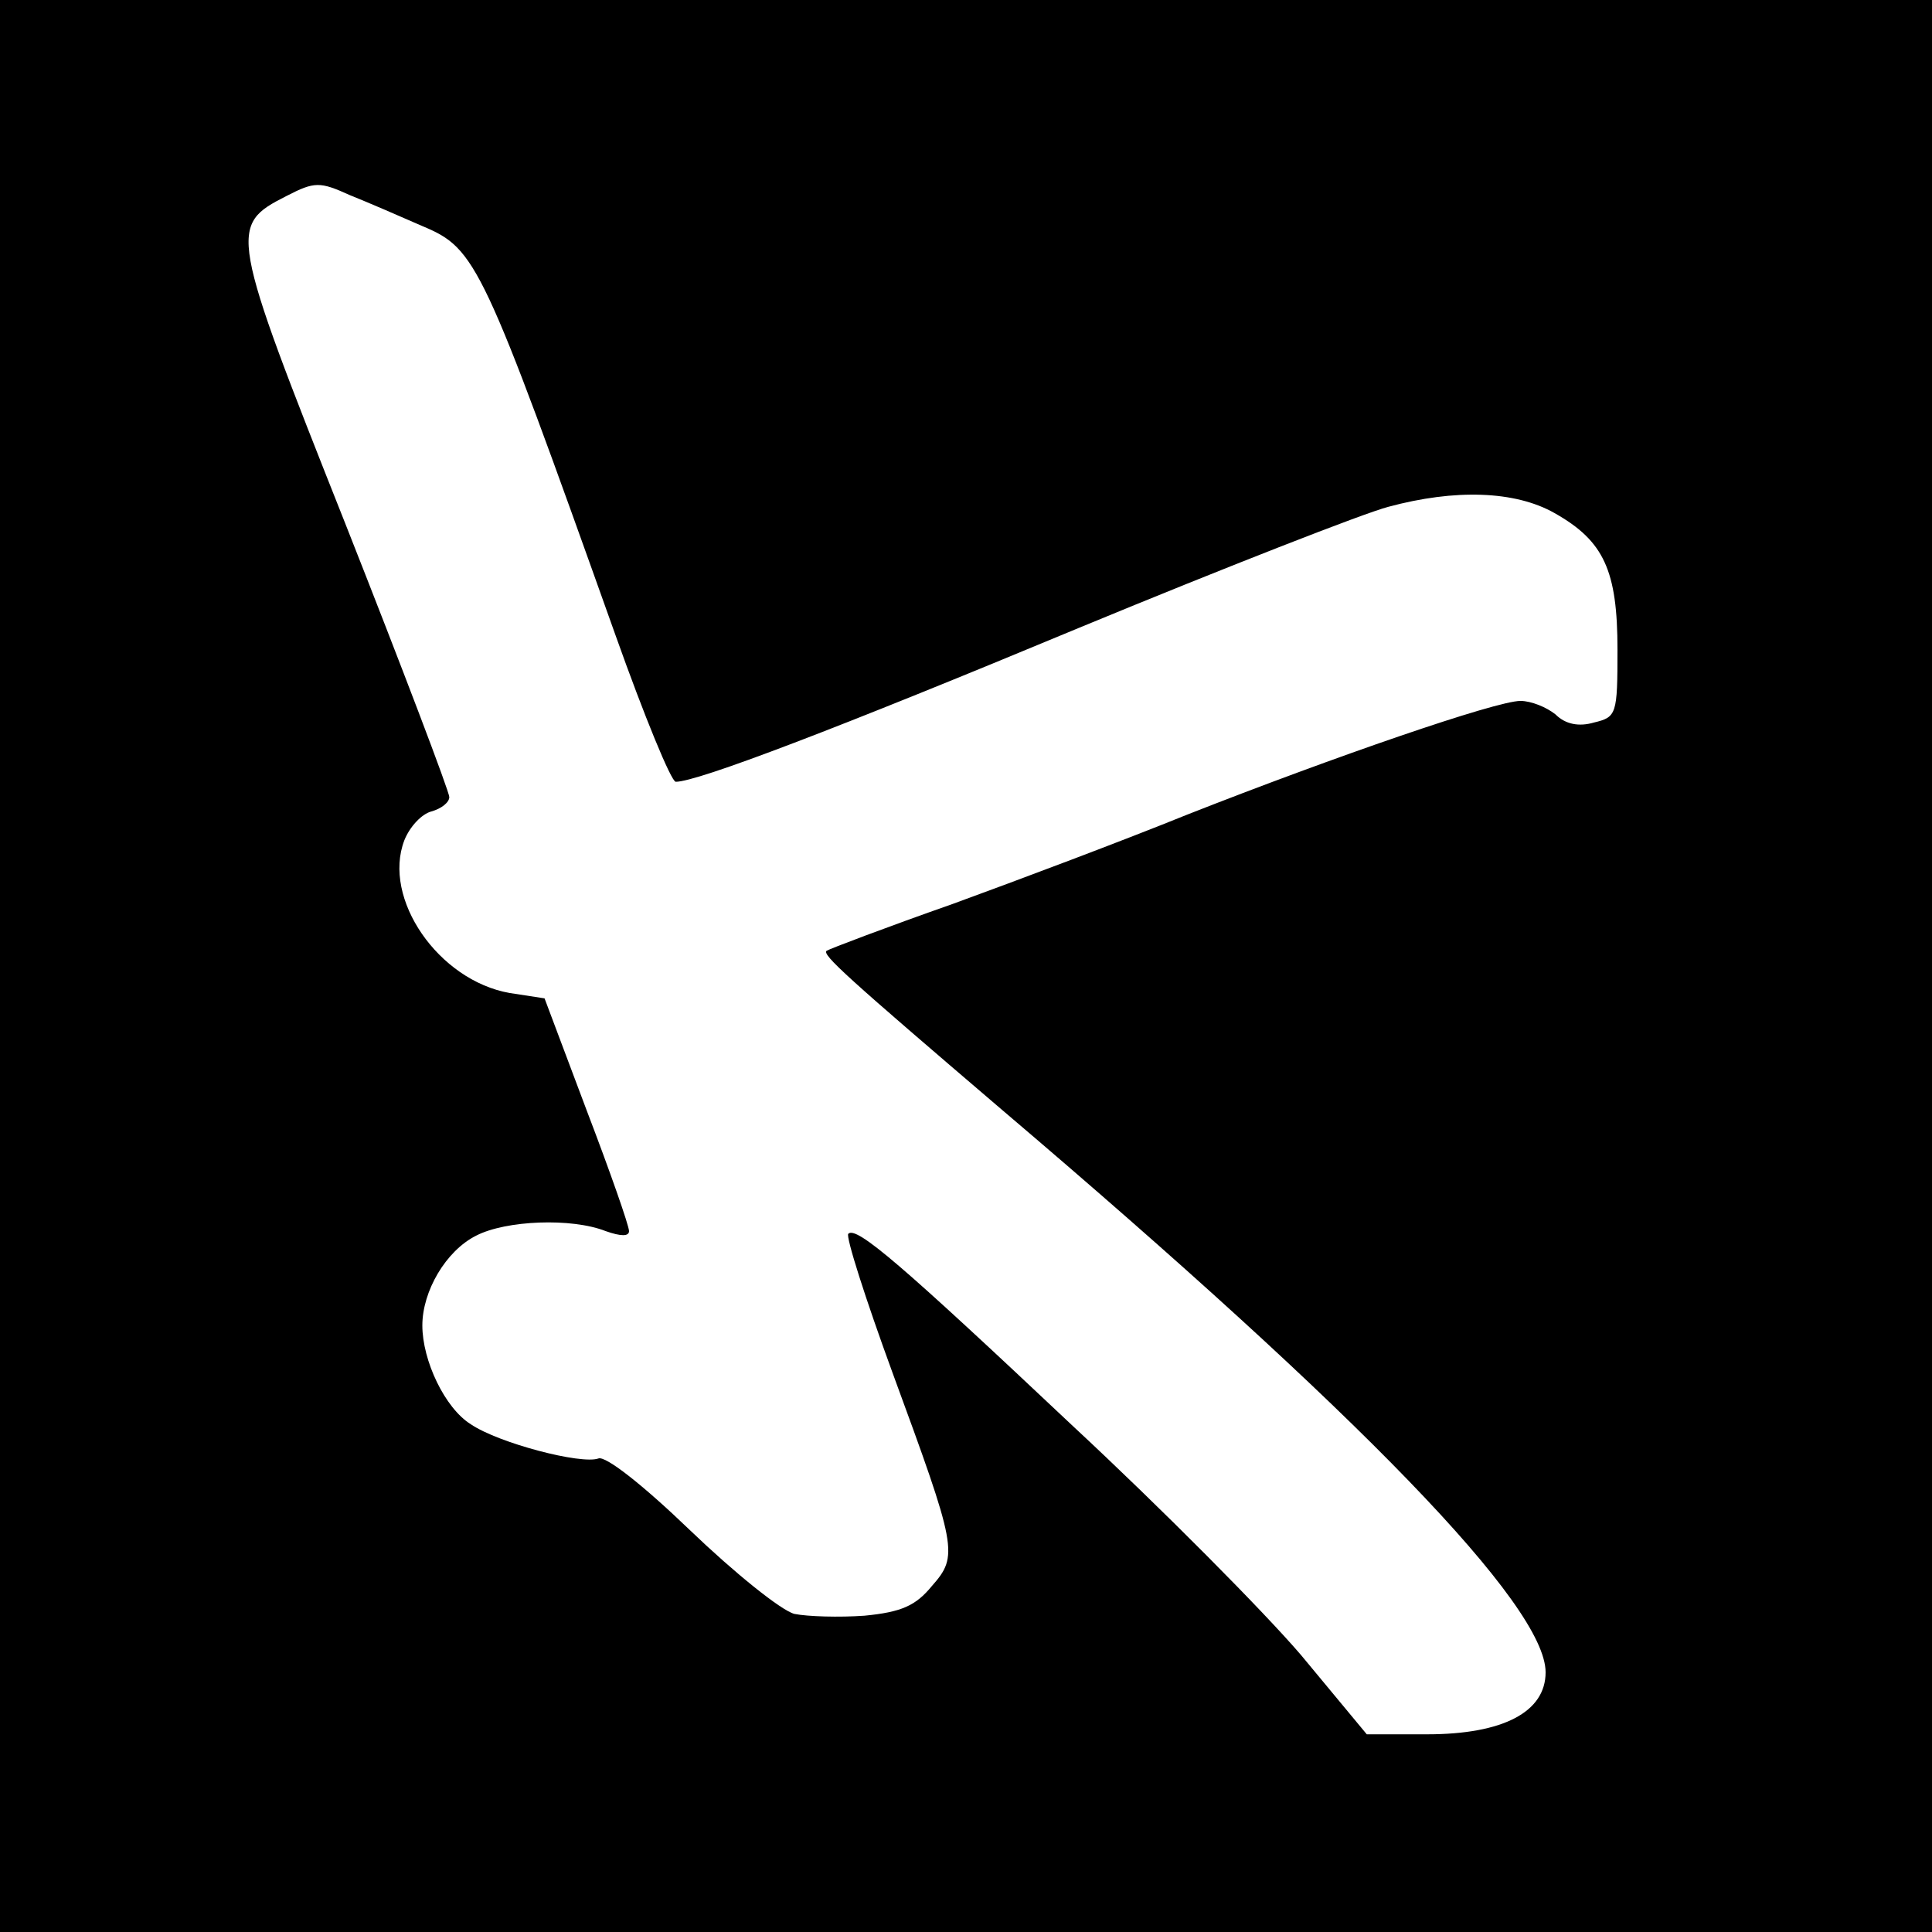 <?xml version="1.0" standalone="no"?>
<!DOCTYPE svg PUBLIC "-//W3C//DTD SVG 20010904//EN"
 "http://www.w3.org/TR/2001/REC-SVG-20010904/DTD/svg10.dtd">
<svg version="1.0" xmlns="http://www.w3.org/2000/svg"
 width="215pt" height="215pt" viewBox="0 0 215 215"
 preserveAspectRatio="xMidYMid meet">
<g transform="translate(0,215) scale(0.1,-0.1)"
fill="#000000" stroke="none">
<path d="M0 1075 l0 -1075 1075 0 1075 0 0 1075 0 1075 -1075 0 -1075 0 0
-1075z m471 823 c59 -25 66 -40 214 -455 32 -90 62 -163 67 -163 24 0 179 59
448 171 162 67 318 128 345 135 74 20 141 18 185 -7 55 -31 70 -64 70 -152 0
-72 -1 -75 -26 -81 -17 -5 -32 -2 -43 9 -10 8 -27 15 -39 15 -27 0 -207 -62
-372 -127 -69 -28 -186 -72 -260 -99 -74 -26 -137 -50 -140 -52 -6 -4 23 -30
195 -177 400 -340 605 -552 605 -626 0 -44 -47 -69 -132 -69 l-67 0 -73 88
c-41 48 -155 163 -254 255 -191 180 -241 223 -250 214 -3 -3 19 -72 49 -154
72 -196 74 -204 44 -238 -18 -22 -34 -29 -75 -33 -28 -2 -63 -1 -78 2 -15 4
-67 46 -116 93 -53 51 -94 83 -102 80 -19 -7 -111 17 -142 38 -29 18 -54 71
-54 110 0 38 26 83 60 100 33 17 106 20 144 5 17 -6 26 -6 26 0 0 6 -21 66
-47 134 l-47 125 -39 6 c-79 14 -142 105 -117 170 6 15 19 29 30 32 11 3 20
10 20 16 0 6 -52 143 -116 305 -129 325 -130 331 -65 364 31 16 37 16 70 1 20
-8 57 -24 82 -35z"/>
</g>
</svg>
